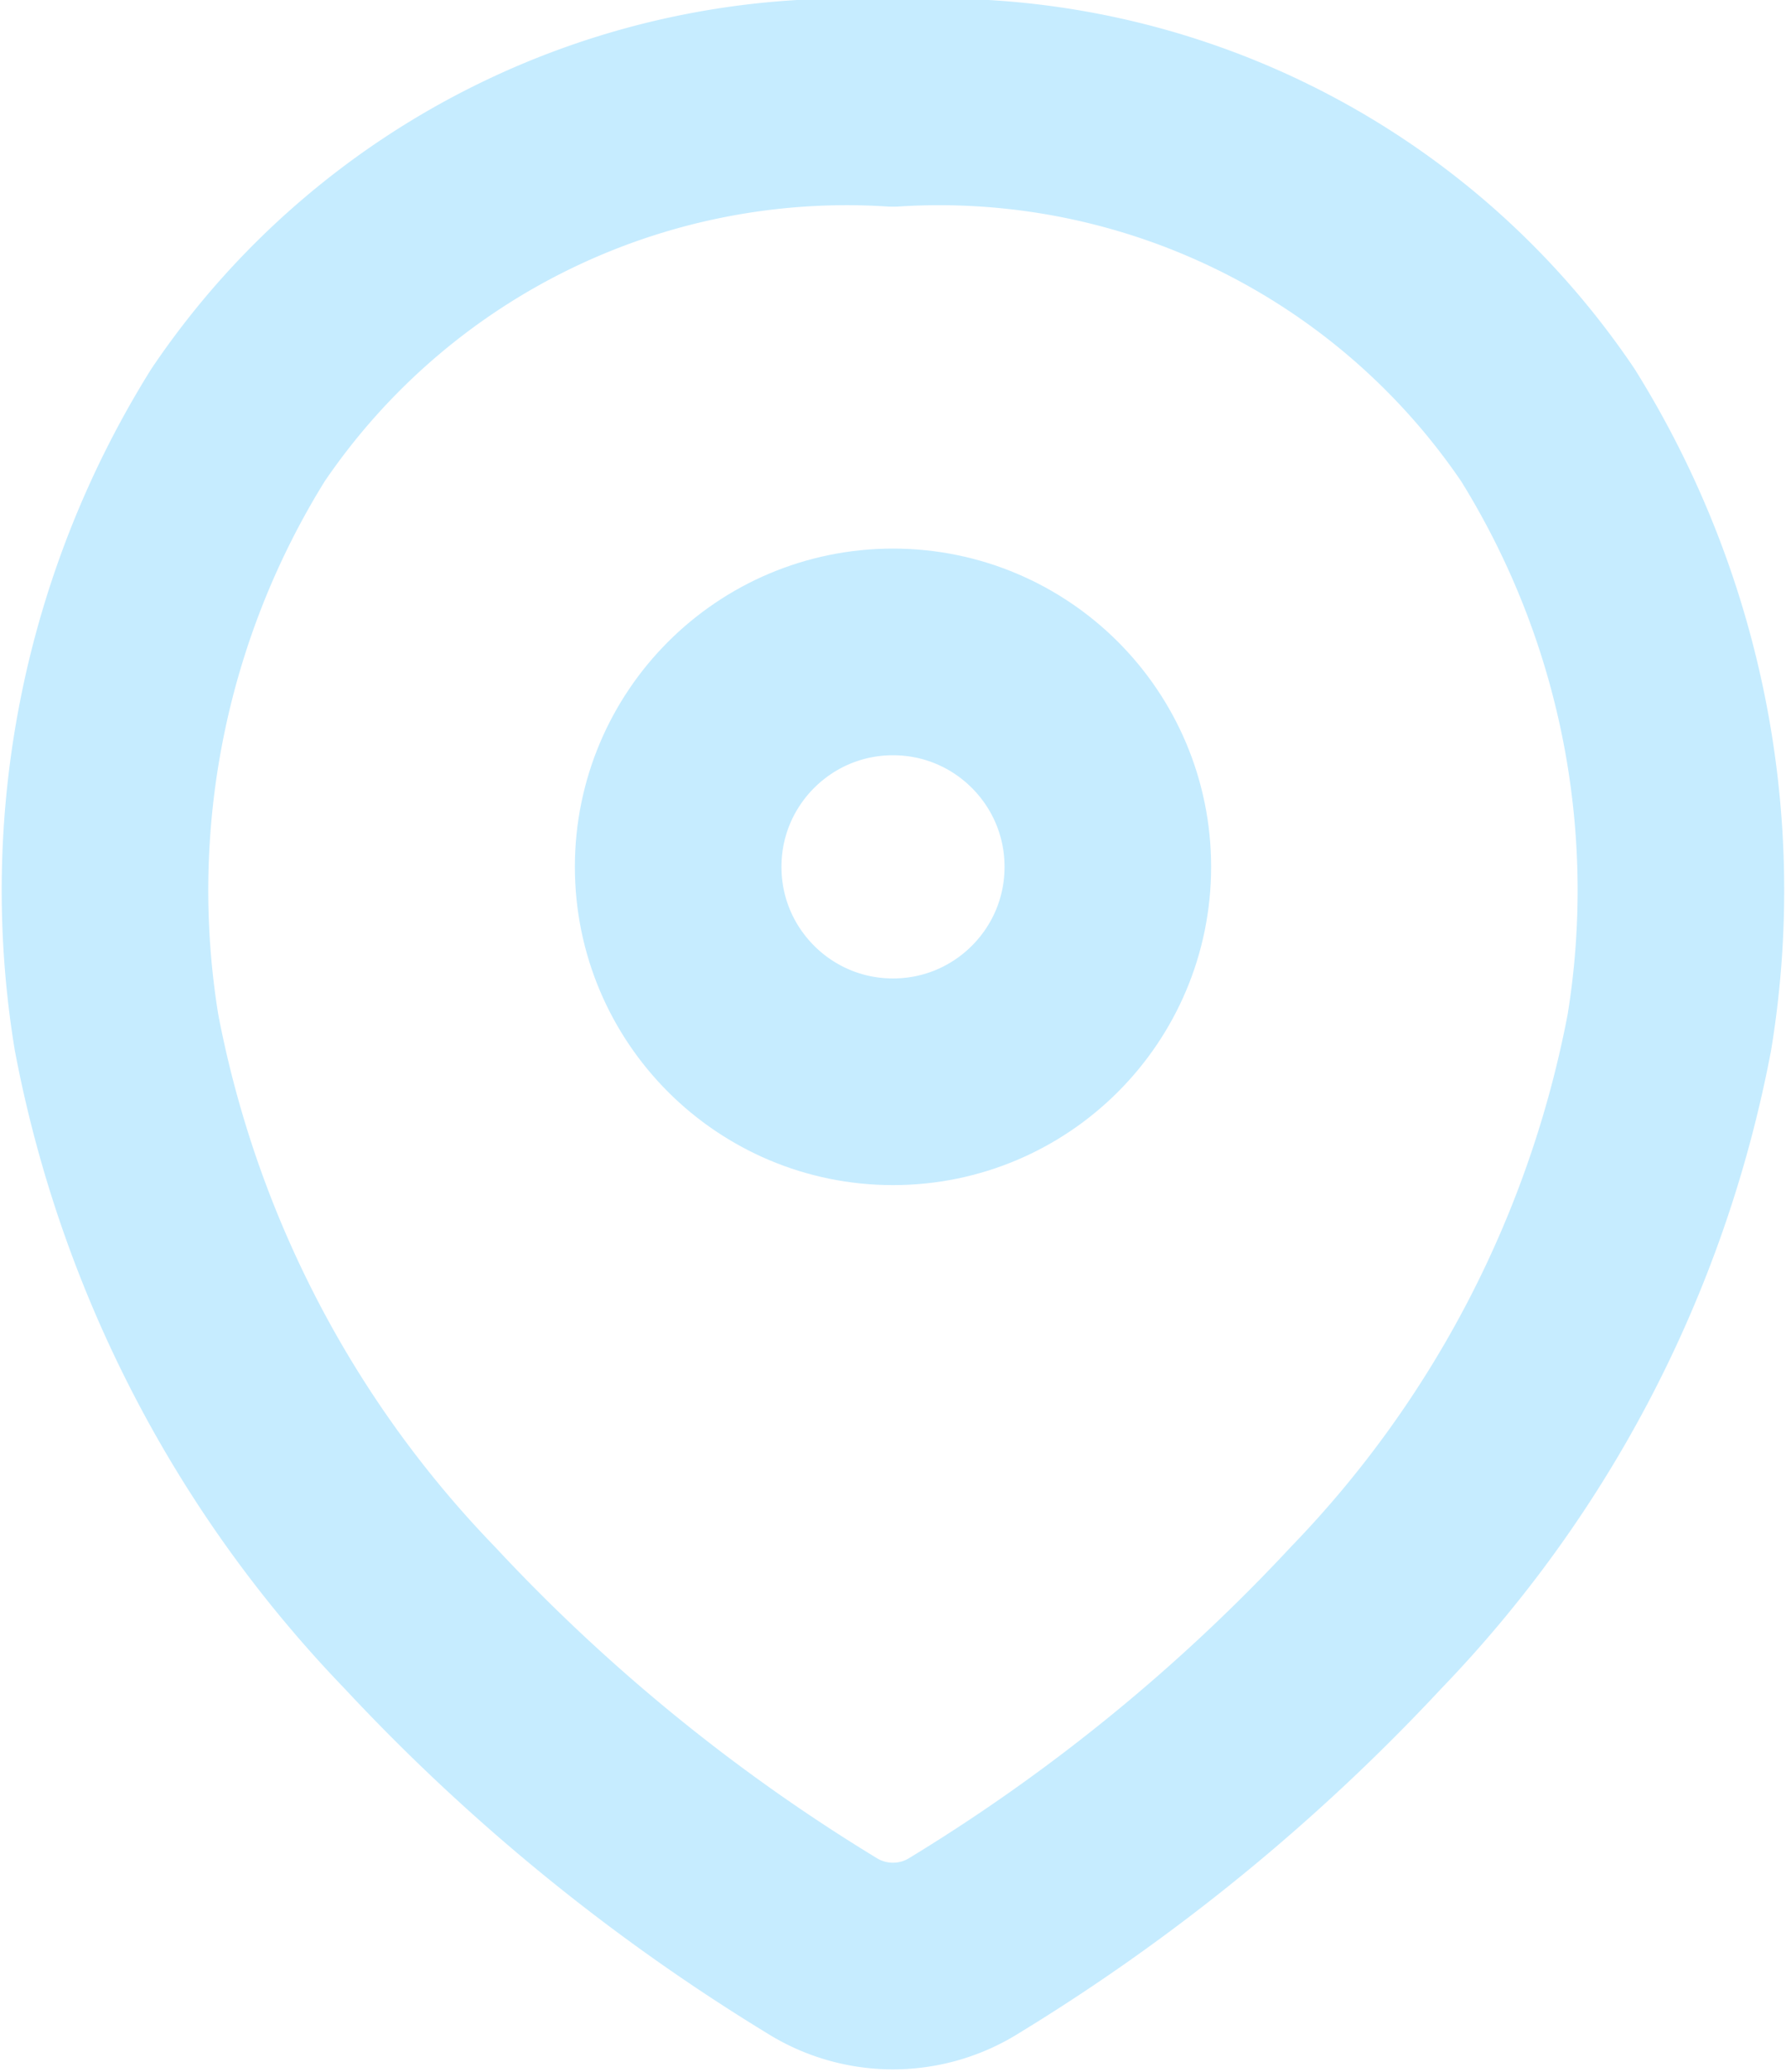 <svg xmlns="http://www.w3.org/2000/svg" width="17.292" height="20.05" viewBox="0 0 17.292 20.05">
  <g id="Location-white" transform="translate(1.02 1)">
    <path id="Path_1011" data-name="Path 1011" d="M1.108,9.99a11.15,11.15,0,0,0,2.935,5.664,18.408,18.408,0,0,0,3.886,3.17,1.3,1.3,0,0,0,1.393,0,18.409,18.409,0,0,0,3.886-3.17A11.15,11.15,0,0,0,16.143,9.99a8.515,8.515,0,0,0-1.177-5.877A7.115,7.115,0,0,0,8.626,1,7.115,7.115,0,0,0,2.285,4.113,8.515,8.515,0,0,0,1.108,9.99Z" transform="translate(-1 -1)" fill="none" stroke="#c6ecff" stroke-linecap="round" stroke-linejoin="round" stroke-width="2"/>
    <circle id="Ellipse_49" data-name="Ellipse 49" cx="2.08" cy="2.08" r="2.08" transform="translate(9.706 9.469) rotate(180)" fill="none" stroke="#c6ecff" stroke-width="2"/>
  </g>
</svg>
